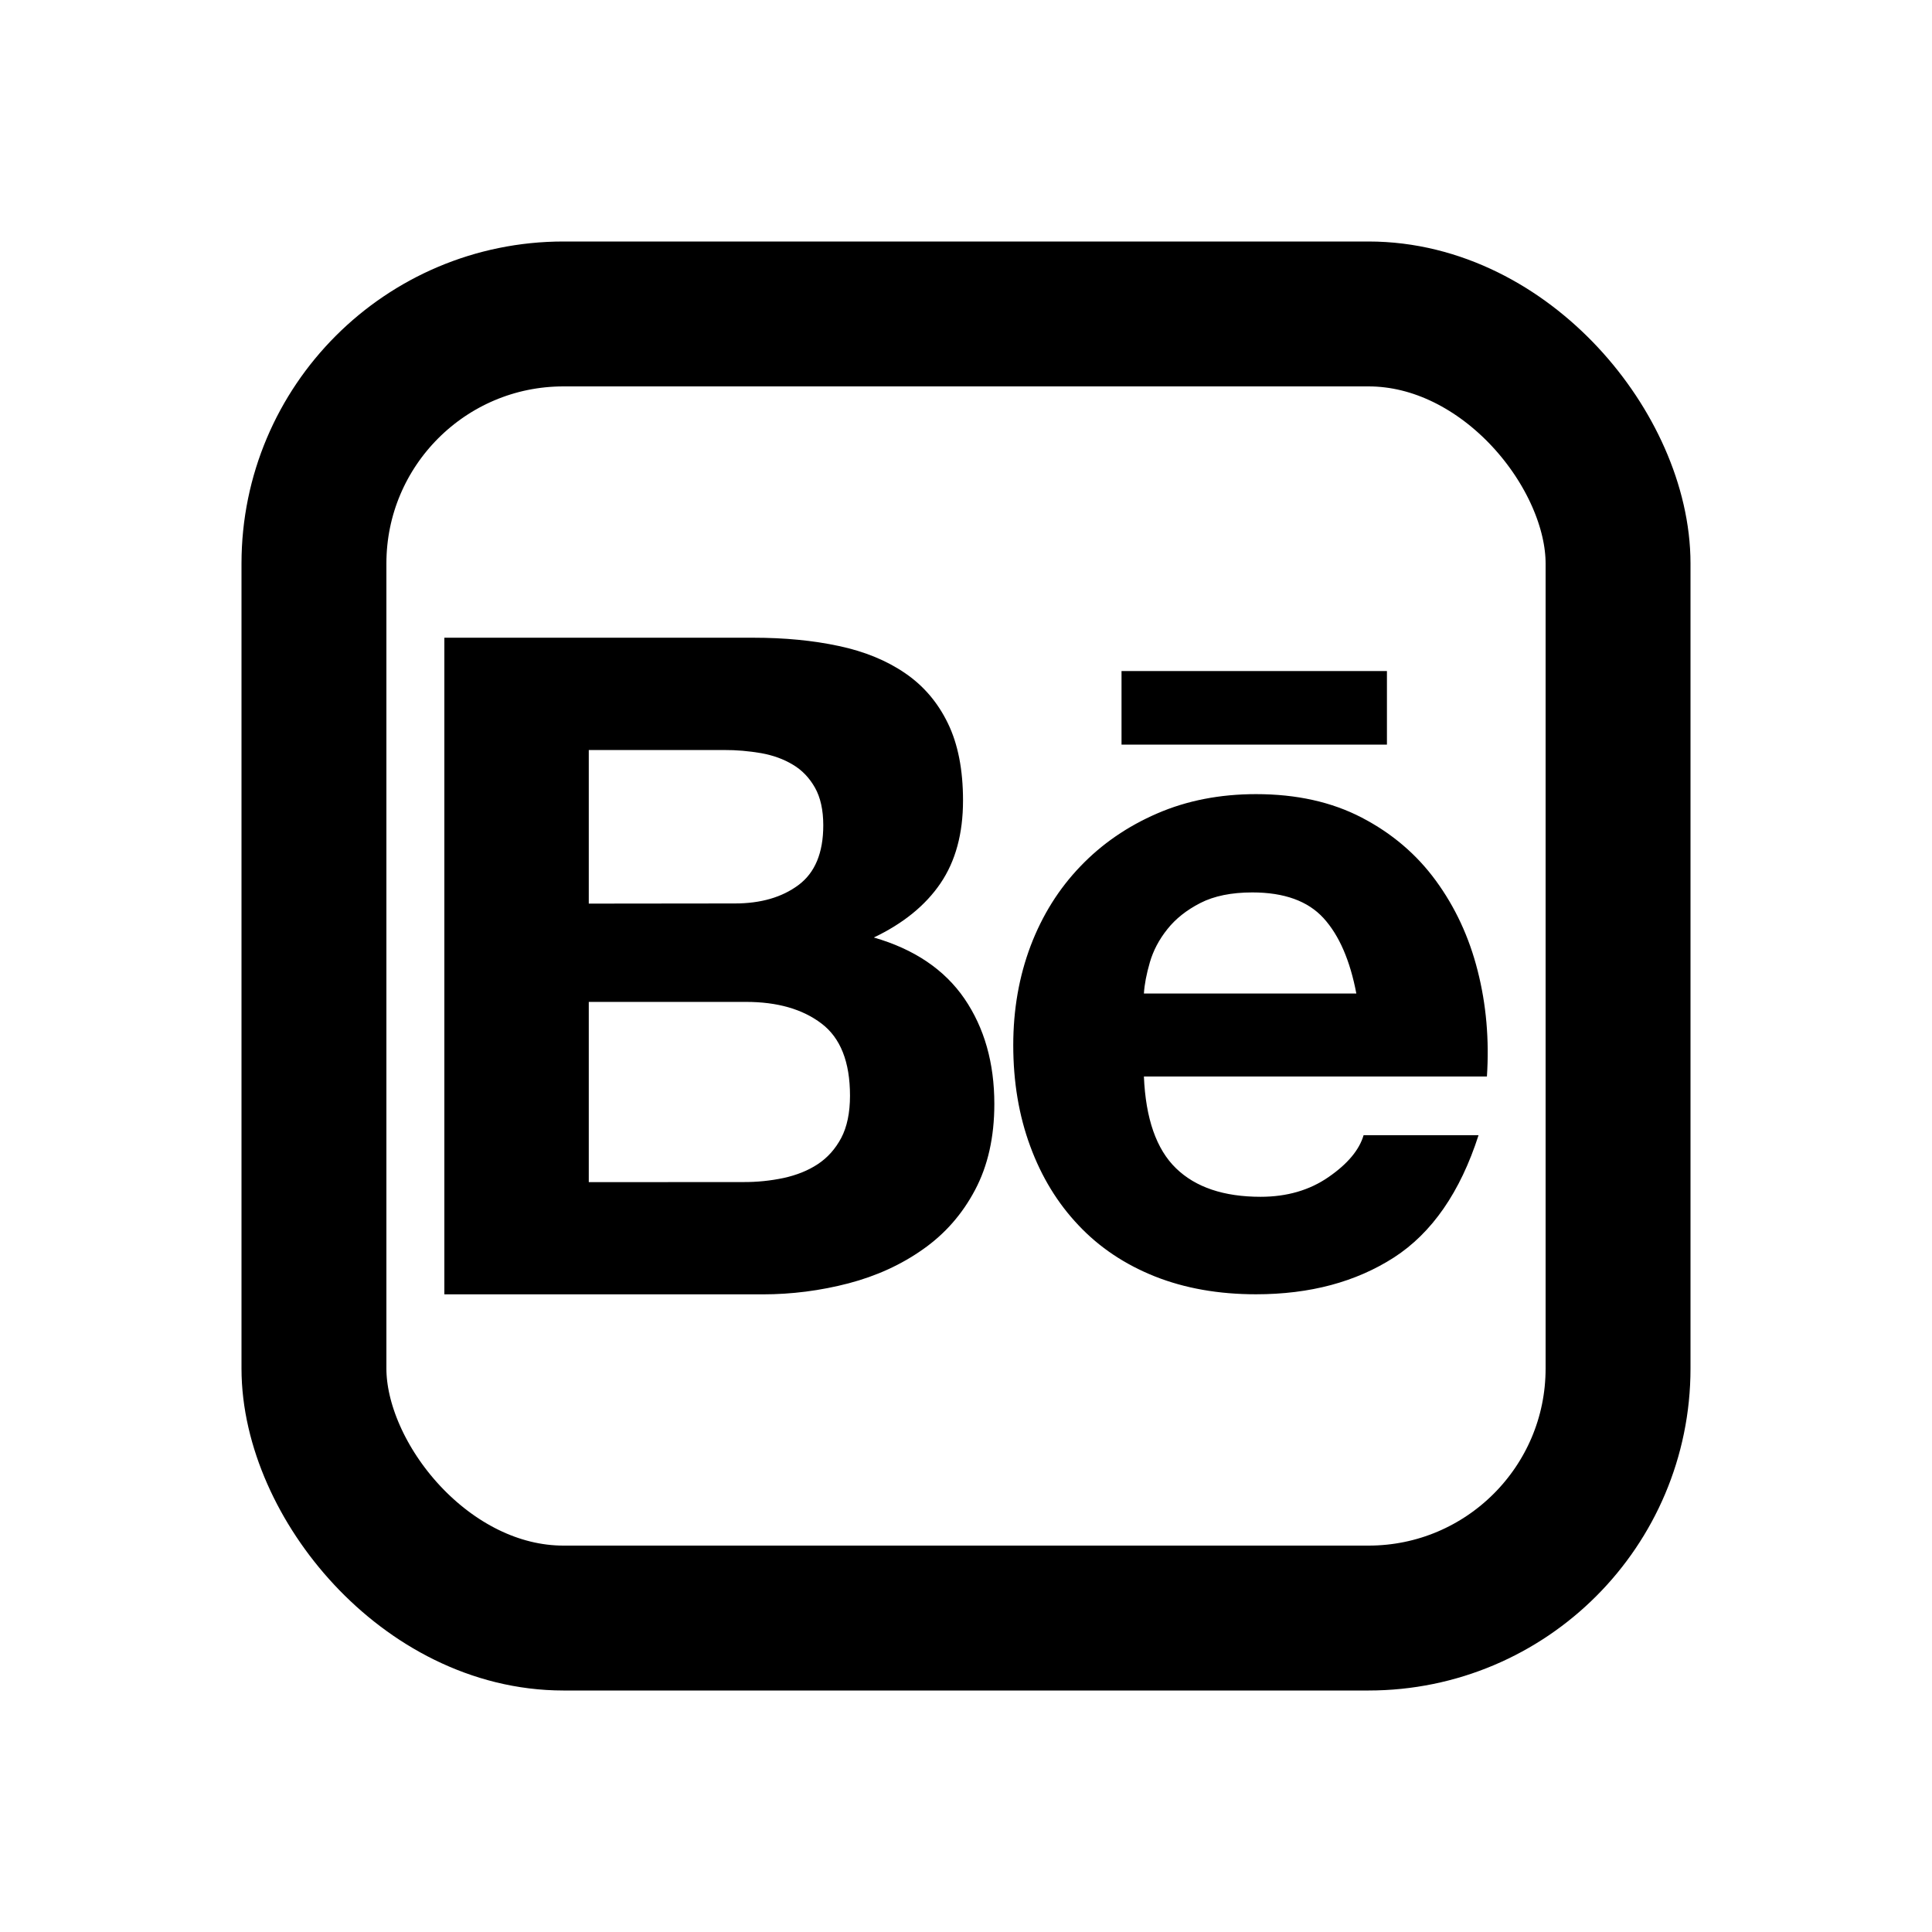 <svg width="24" height="24" viewBox="0 0 24 24" fill="none" xmlns="http://www.w3.org/2000/svg">
<rect x="3.9" y="3.9" width="16.2" height="16.2" rx="3.1" stroke="black" stroke-width="1.8"/>
<path d="M9.358 7.922C9.746 7.922 10.101 7.956 10.421 8.025C10.742 8.093 11.015 8.206 11.243 8.362C11.472 8.518 11.649 8.725 11.775 8.985C11.901 9.244 11.963 9.564 11.963 9.944C11.963 10.355 11.87 10.698 11.683 10.973C11.497 11.247 11.22 11.472 10.855 11.646C11.358 11.791 11.733 12.045 11.981 12.406C12.228 12.768 12.352 13.204 12.352 13.714C12.352 14.125 12.272 14.482 12.112 14.783C11.953 15.084 11.737 15.329 11.466 15.519C11.196 15.71 10.888 15.851 10.541 15.942C10.193 16.033 9.834 16.079 9.474 16.079H5.52V7.922H9.358ZM9.13 11.223C9.45 11.223 9.713 11.147 9.918 10.995C10.124 10.842 10.227 10.595 10.227 10.252C10.227 10.062 10.192 9.906 10.124 9.785C10.055 9.663 9.964 9.567 9.849 9.499C9.735 9.43 9.604 9.383 9.456 9.356C9.303 9.33 9.148 9.316 8.993 9.317H7.314V11.225L9.13 11.223ZM9.233 14.684C9.402 14.685 9.571 14.668 9.736 14.633C9.895 14.598 10.037 14.542 10.158 14.462C10.28 14.382 10.377 14.273 10.45 14.136C10.522 13.999 10.559 13.824 10.559 13.611C10.559 13.192 10.441 12.893 10.204 12.714C9.968 12.535 9.656 12.446 9.268 12.446H7.314V14.685L9.233 14.684ZM14.609 14.513C14.852 14.749 15.203 14.867 15.66 14.867C15.987 14.867 16.269 14.785 16.505 14.621C16.741 14.458 16.886 14.284 16.939 14.102H18.367C18.139 14.81 17.788 15.316 17.316 15.621C16.843 15.925 16.273 16.078 15.602 16.078C15.138 16.078 14.719 16.004 14.346 15.856C13.973 15.707 13.657 15.496 13.398 15.221C13.138 14.947 12.938 14.62 12.798 14.239C12.657 13.858 12.587 13.439 12.587 12.983C12.587 12.541 12.659 12.13 12.803 11.749C12.948 11.368 13.154 11.04 13.421 10.762C13.687 10.484 14.005 10.265 14.375 10.105C14.744 9.945 15.154 9.865 15.603 9.865C16.105 9.865 16.543 9.962 16.917 10.157C17.29 10.351 17.597 10.612 17.836 10.939C18.076 11.267 18.25 11.64 18.356 12.059C18.463 12.478 18.501 12.916 18.471 13.373H14.21C14.232 13.896 14.365 14.277 14.609 14.513ZM16.442 11.406C16.248 11.193 15.953 11.086 15.557 11.086C15.298 11.086 15.082 11.13 14.912 11.217C14.74 11.305 14.604 11.413 14.501 11.543C14.398 11.672 14.326 11.809 14.284 11.954C14.242 12.099 14.217 12.228 14.21 12.342H16.849C16.771 11.932 16.636 11.619 16.442 11.406ZM13.932 8.336H17.229V9.25H13.932V8.336Z" fill="black"/>
</svg>
